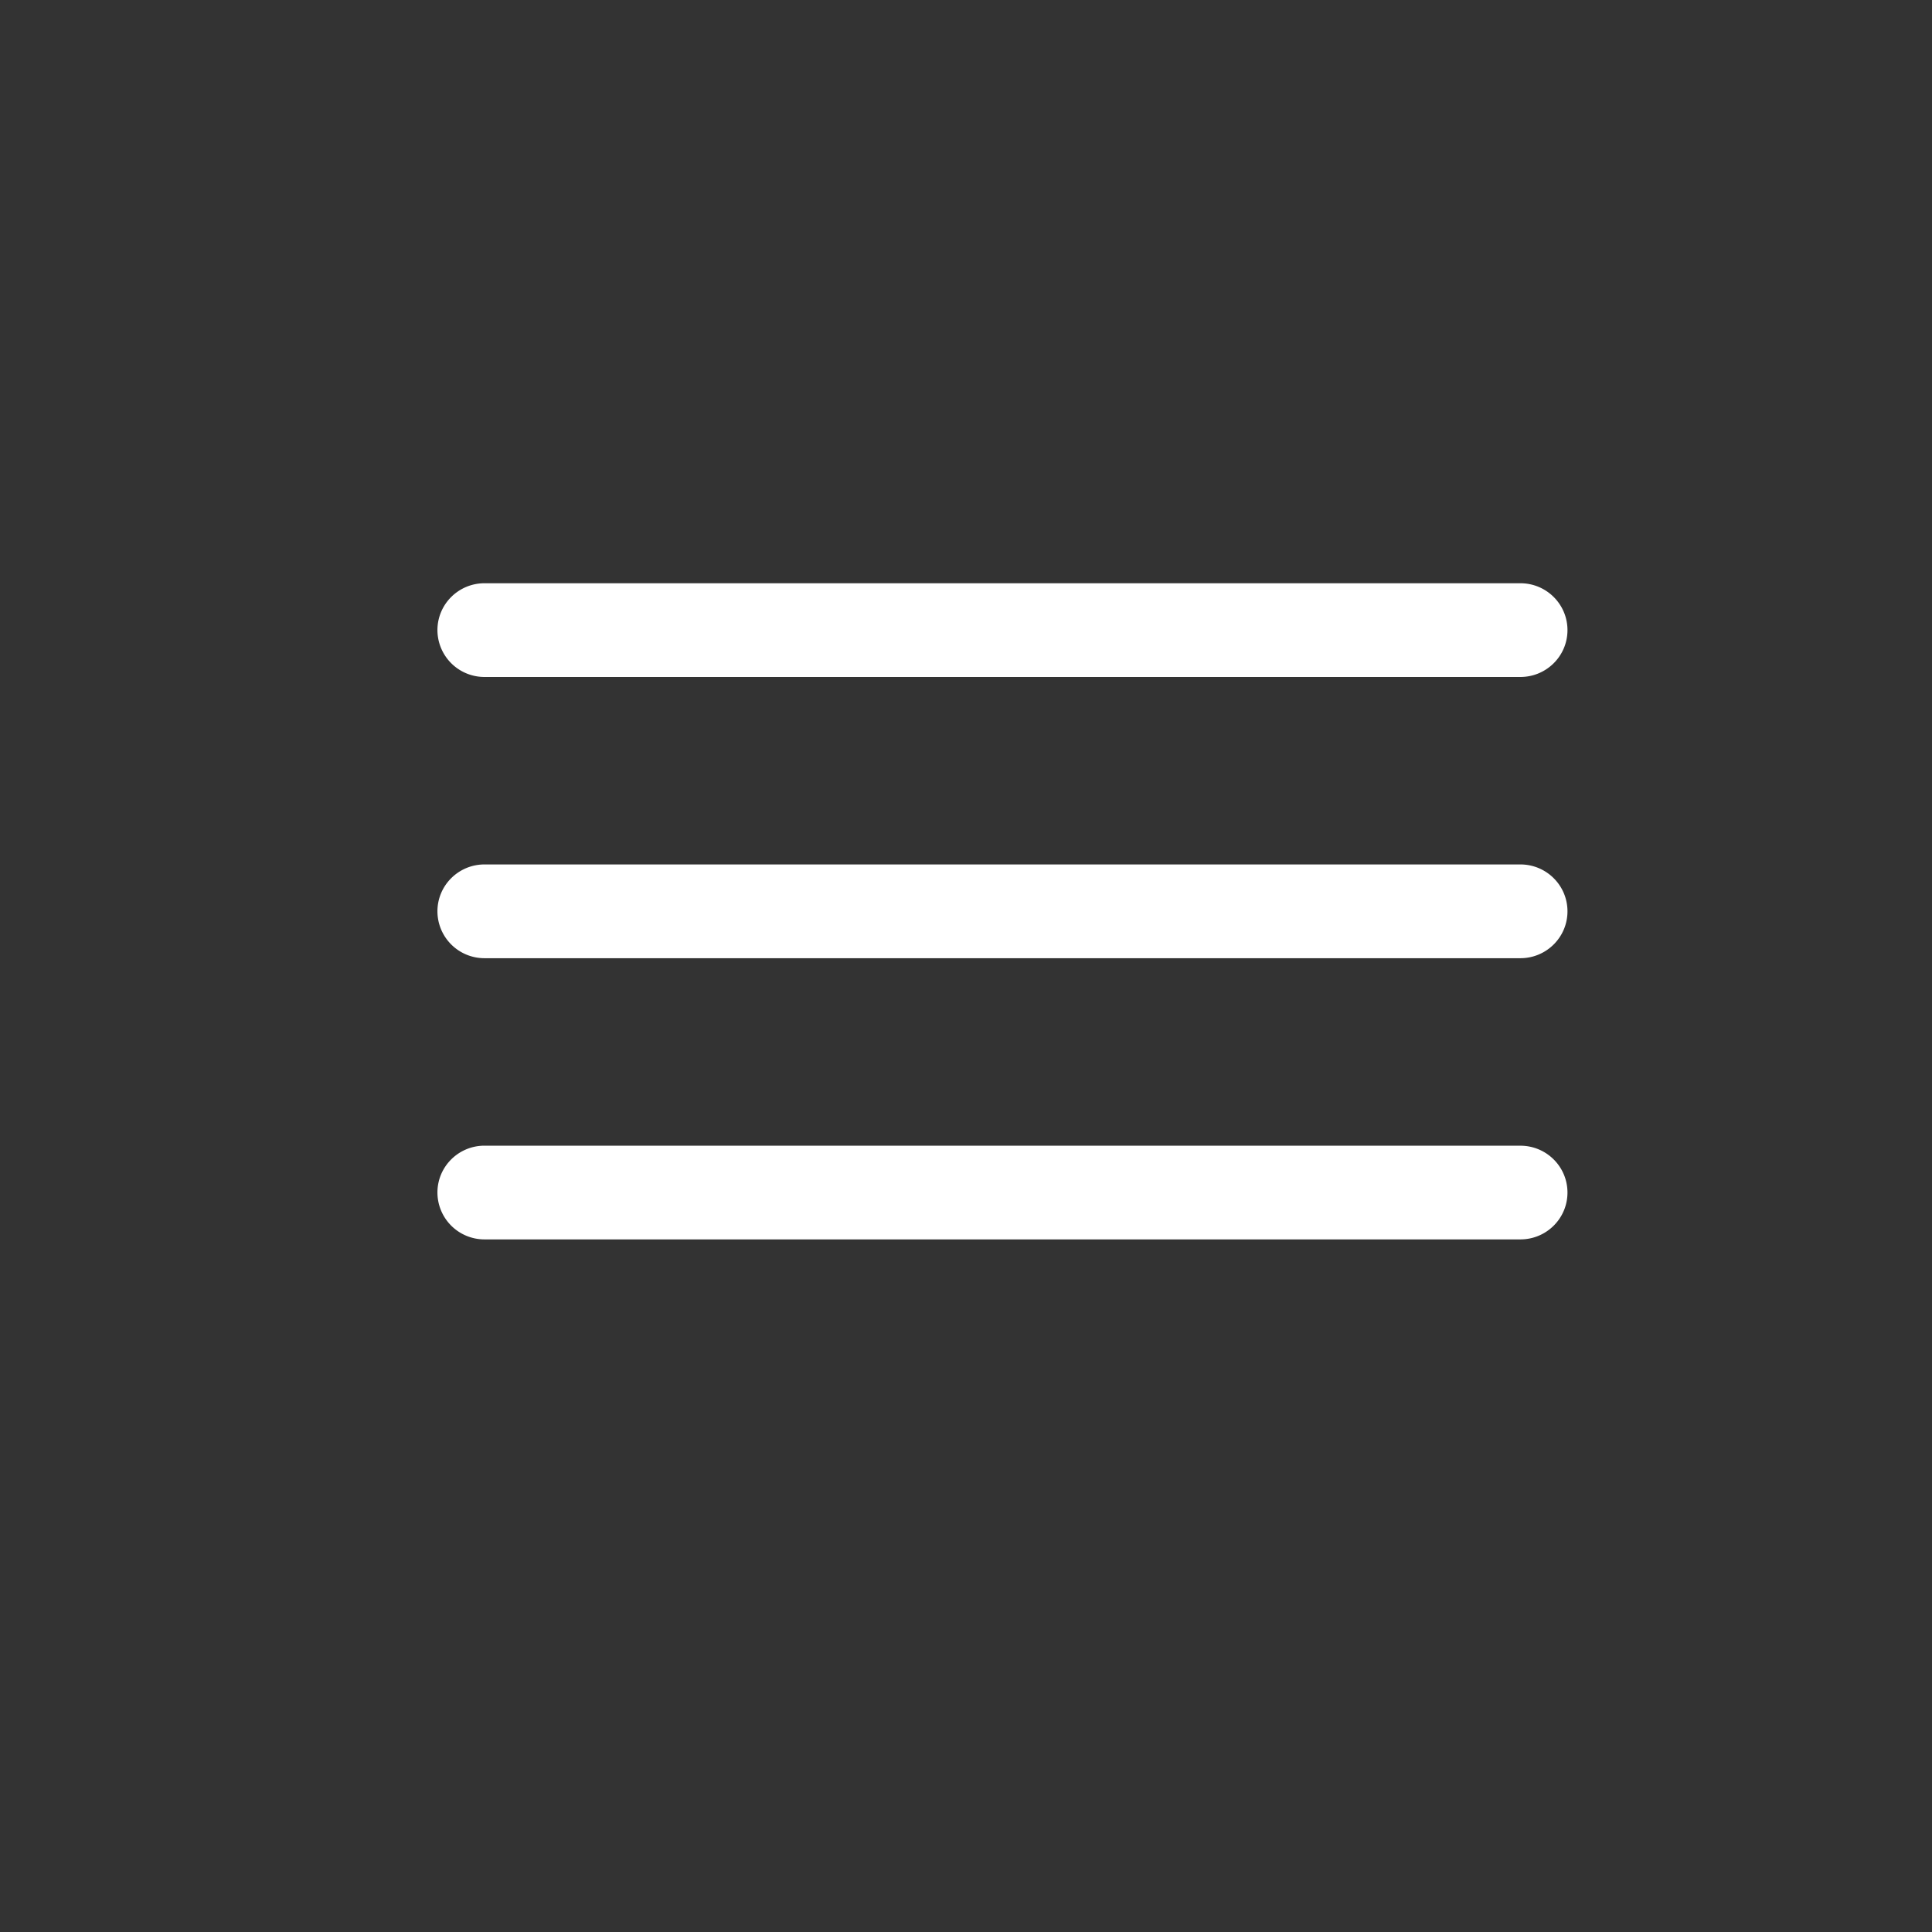 <svg xmlns="http://www.w3.org/2000/svg" width="53" height="53" viewBox="0 0 53 53">
    <rect x="0" y="0" width="53" height="53" fill="#333333" stroke="none"/>
    <path fill="#FFF" fill-rule="evenodd" d="M41.708 26.286H13.292A1.289 1.289 0 0 1 12 25c0-.71.578-1.286 1.292-1.286h28.416c.714 0 1.292.576 1.292 1.286 0 .71-.578 1.286-1.292 1.286zm0-7.715H13.292A1.289 1.289 0 0 1 12 17.286c0-.71.578-1.286 1.292-1.286h28.416c.714 0 1.292.576 1.292 1.286 0 .71-.578 1.285-1.292 1.285zM13.292 31.43h28.416c.714 0 1.292.575 1.292 1.285S42.422 34 41.708 34H13.292A1.289 1.289 0 0 1 12 32.714c0-.71.578-1.285 1.292-1.285z"/>
</svg>
